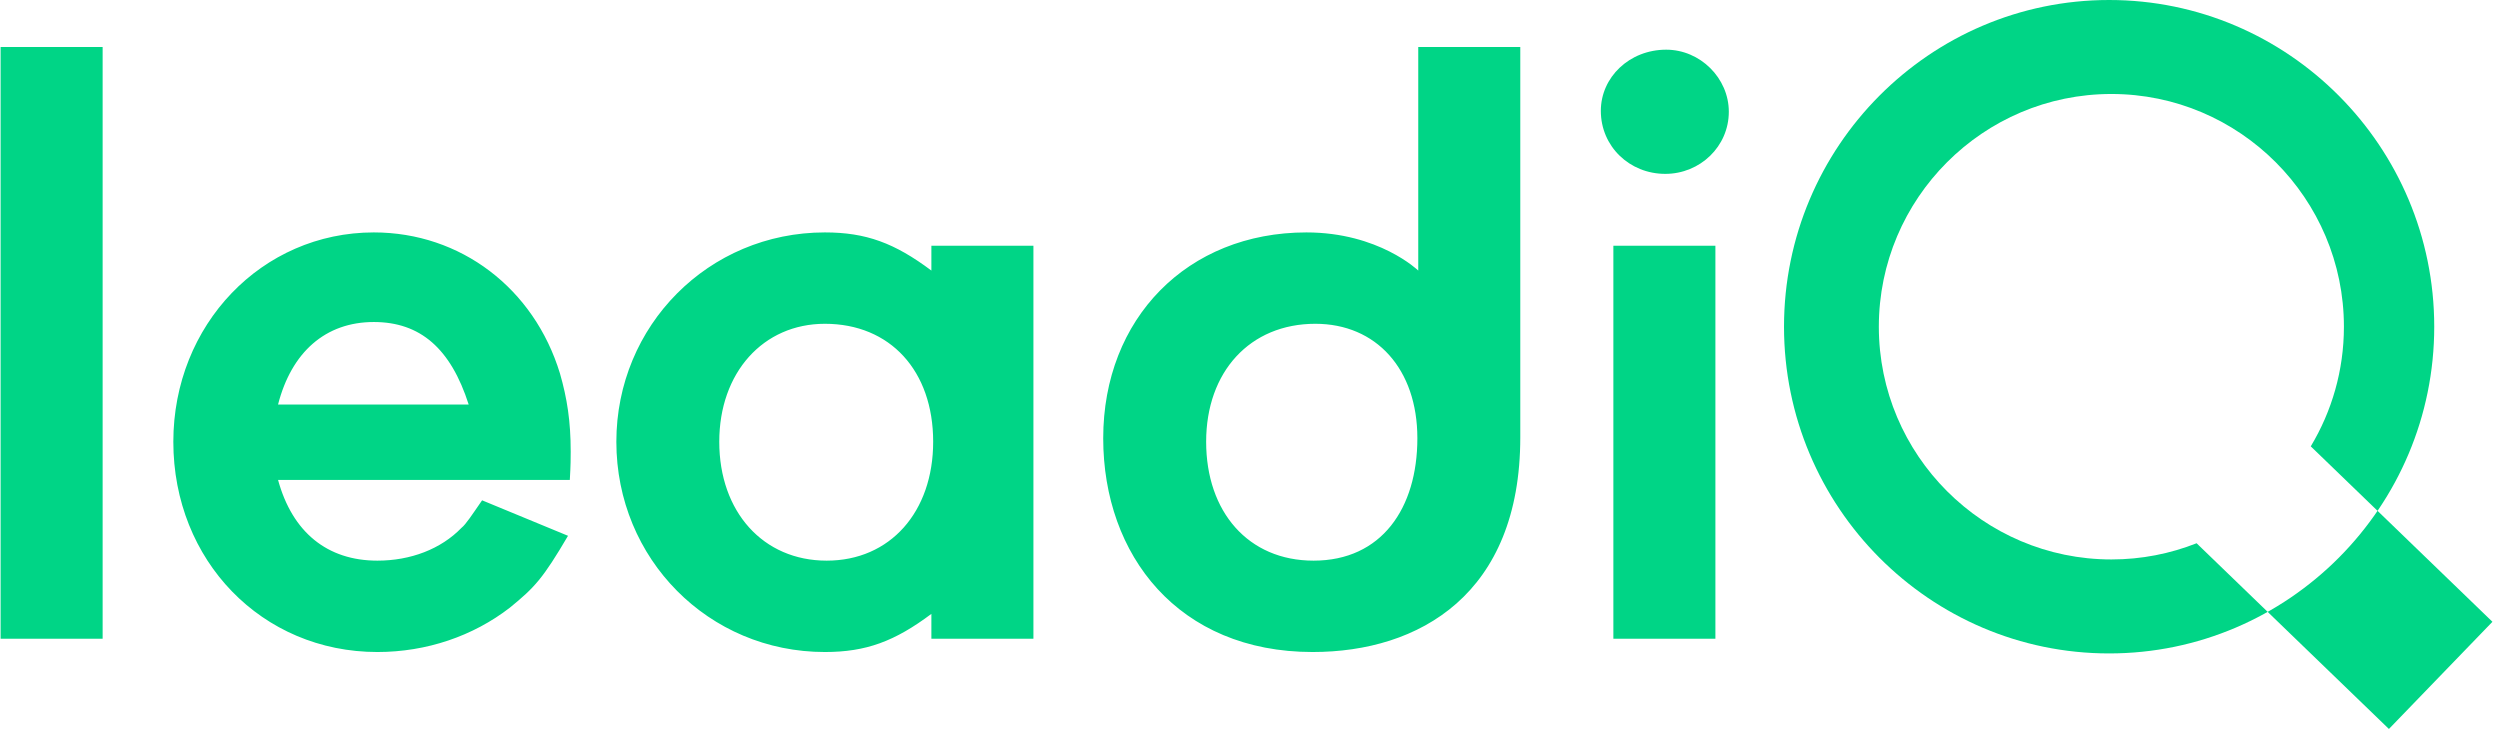 
<svg width="150px" height="44px" viewBox="0 0 150 44" version="1.1" xmlns="http://www.w3.org/2000/svg" xmlns:xlink="http://www.w3.org/1999/xlink">
  <!-- Generator: Sketch 49 (51002) - http://www.bohemiancoding.com/sketch -->
  <desc>Created with Sketch.</desc>
  <defs></defs>
  <g id="Page-1" stroke="none" stroke-width="1" fill="none" fill-rule="evenodd">
    <g id="Artboard" transform="translate(-53, -46)" fill="#00D586">
      <g id="LOGO" transform="translate(53, 46)">
        <g id="Green-Logo-Copy-11">
          <path d="M126.547,0 C115.791,0 107.041,8.793 107.041,19.603 C107.041,30.413 115.791,39.206 126.547,39.206 C137.303,39.206 146.054,30.413 146.054,19.603 C146.054,8.793 137.304,0 126.547,0 Z M138.646,26.781 L149.546,37.307 L143.335,43.738 L131.796,32.595 C130.212,33.222 128.487,33.567 126.683,33.567 C118.992,33.567 112.73,27.3 112.73,19.603 C112.73,11.906 118.992,5.639 126.683,5.639 C134.373,5.639 140.635,11.906 140.635,19.603 C140.635,22.225 139.908,24.682 138.646,26.781 Z" id="Green-Q" fill-rule="nonzero"></path>
          <path d="M6.158,38.323 L0.036,38.323 L0.036,2.821 L6.158,2.821 L6.158,38.323 Z M34.189,28.795 L16.683,28.795 C17.542,31.935 19.636,33.639 22.643,33.639 C24.63,33.639 26.456,32.947 27.691,31.669 C27.959,31.456 28.335,30.871 28.926,30.019 L34.081,32.148 C32.578,34.703 32.094,35.235 30.591,36.46 C28.389,38.163 25.597,39.121 22.643,39.121 C15.716,39.121 10.4,33.639 10.4,26.506 C10.4,19.481 15.716,13.945 22.428,13.945 C27.637,13.945 32.041,17.298 33.598,22.408 C34.027,23.898 34.242,25.282 34.242,27.092 C34.242,27.465 34.242,27.89 34.189,28.795 Z M16.683,24.271 L28.121,24.271 C27.047,20.918 25.221,19.321 22.428,19.321 C19.529,19.321 17.488,21.131 16.683,24.271 Z M62.005,38.323 L55.883,38.323 L55.883,36.832 C53.681,38.482 51.963,39.121 49.493,39.121 C42.512,39.121 36.981,33.532 36.981,26.506 C36.981,19.534 42.512,13.945 49.493,13.945 C51.963,13.945 53.681,14.584 55.883,16.234 L55.883,14.744 L62.005,14.744 L62.005,38.323 Z M49.493,19.427 C45.788,19.427 43.156,22.355 43.156,26.506 C43.156,30.711 45.788,33.639 49.6,33.639 C53.413,33.639 55.99,30.711 55.99,26.506 C55.99,22.248 53.413,19.427 49.493,19.427 Z M78.92,19.427 C75,19.427 72.369,22.302 72.369,26.506 C72.369,30.711 74.893,33.639 78.813,33.639 C82.894,33.639 85.042,30.498 85.042,26.294 C85.042,22.142 82.572,19.427 78.92,19.427 Z M91.217,2.821 L91.217,26.24 C91.217,35.661 85.149,39.121 78.759,39.121 C70.704,39.121 66.193,33.319 66.193,26.294 C66.193,19.108 71.241,13.945 78.383,13.945 C82.733,13.945 85.095,16.234 85.095,16.234 L85.095,2.821 L91.217,2.821 Z M102.924,14.744 L102.924,38.323 L96.802,38.323 L96.802,14.744 L102.924,14.744 Z M99.97,2.981 C102.011,2.981 103.729,4.684 103.729,6.706 C103.729,8.782 102.011,10.432 99.916,10.432 C97.768,10.432 96.05,8.782 96.05,6.653 C96.05,4.631 97.768,2.981 99.97,2.981 Z" id="leadi"></path>
        </g>
      </g>
    </g>
  </g>
</svg>
